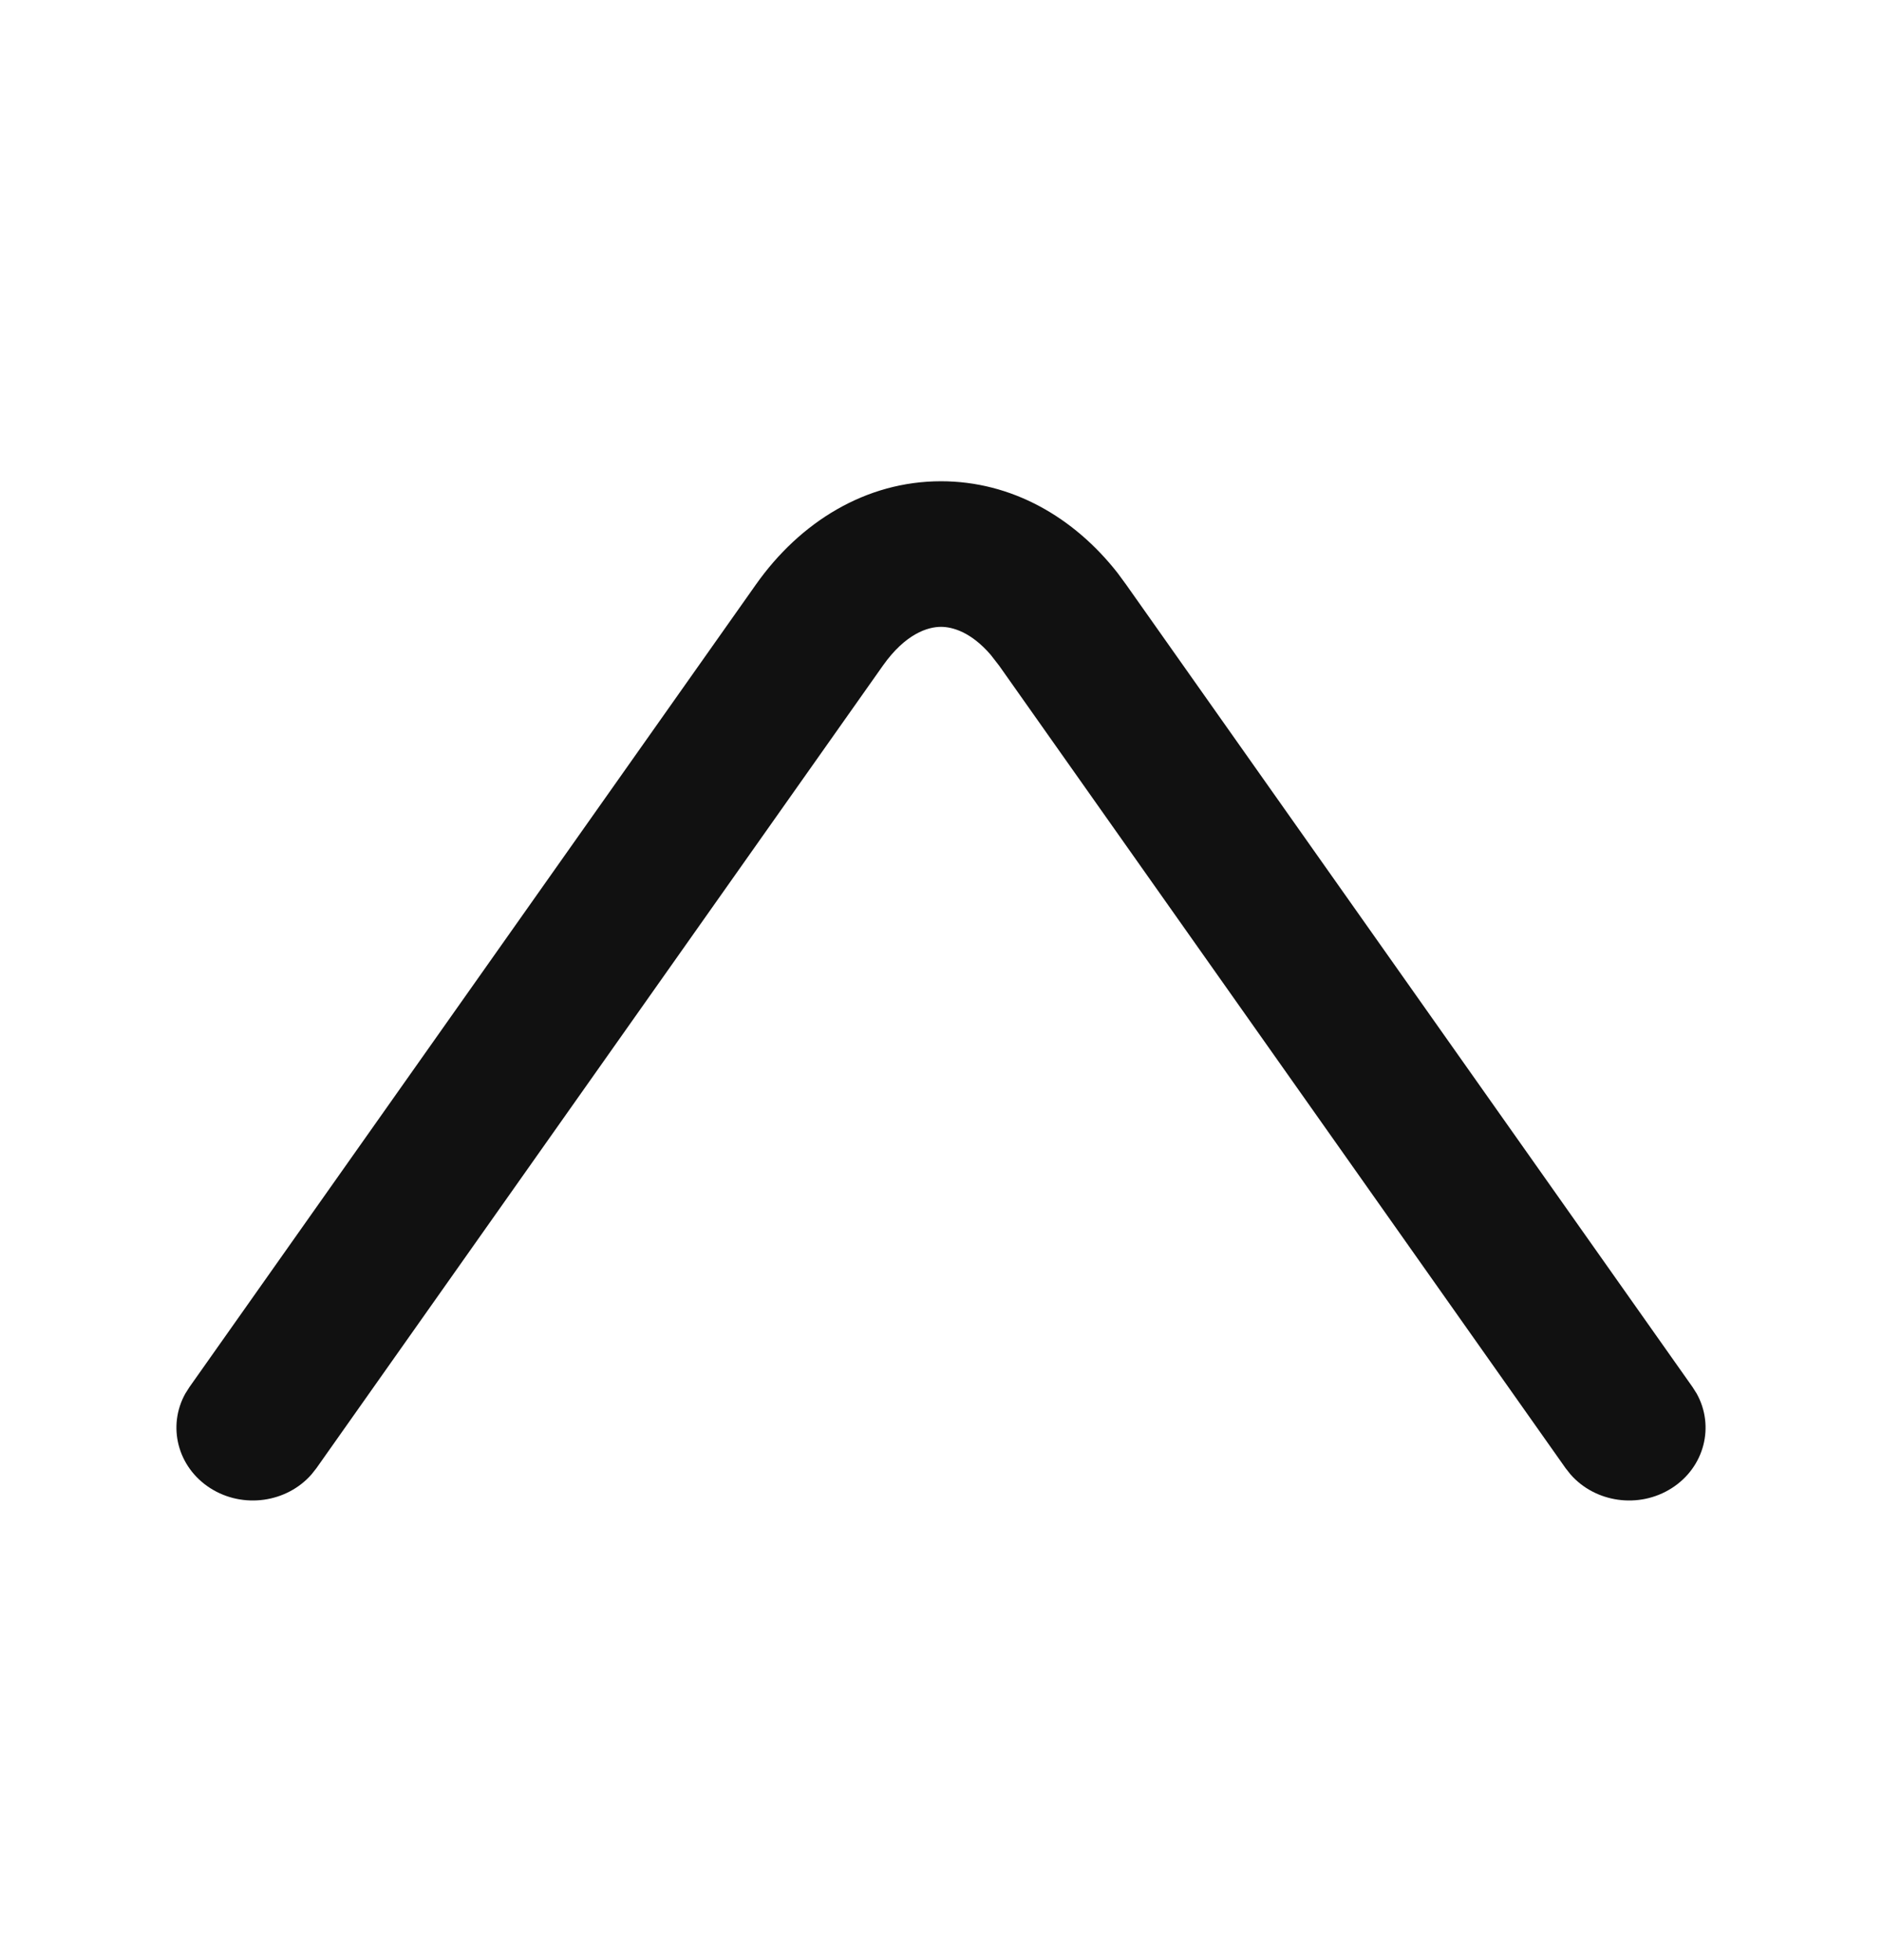 <svg width="24" height="25" viewBox="0 0 24 25" fill="none" xmlns="http://www.w3.org/2000/svg">
<path d="M3.974 18.803C3.659 19.165 3.1 19.248 2.681 18.98C2.262 18.712 2.132 18.188 2.364 17.773L2.416 17.691L9.64 7.455C10.203 6.657 11.041 6.138 12 6.138C12.899 6.138 13.692 6.593 14.252 7.308L14.36 7.455L21.584 17.691L21.636 17.773C21.868 18.188 21.738 18.712 21.319 18.98C20.9 19.248 20.341 19.165 20.026 18.803L19.966 18.727L12.742 8.491L12.634 8.352C12.383 8.06 12.145 7.995 12 7.995C11.834 7.995 11.548 8.08 11.258 8.491L4.034 18.727L3.974 18.803Z" fill="#111111"/>
</svg>

